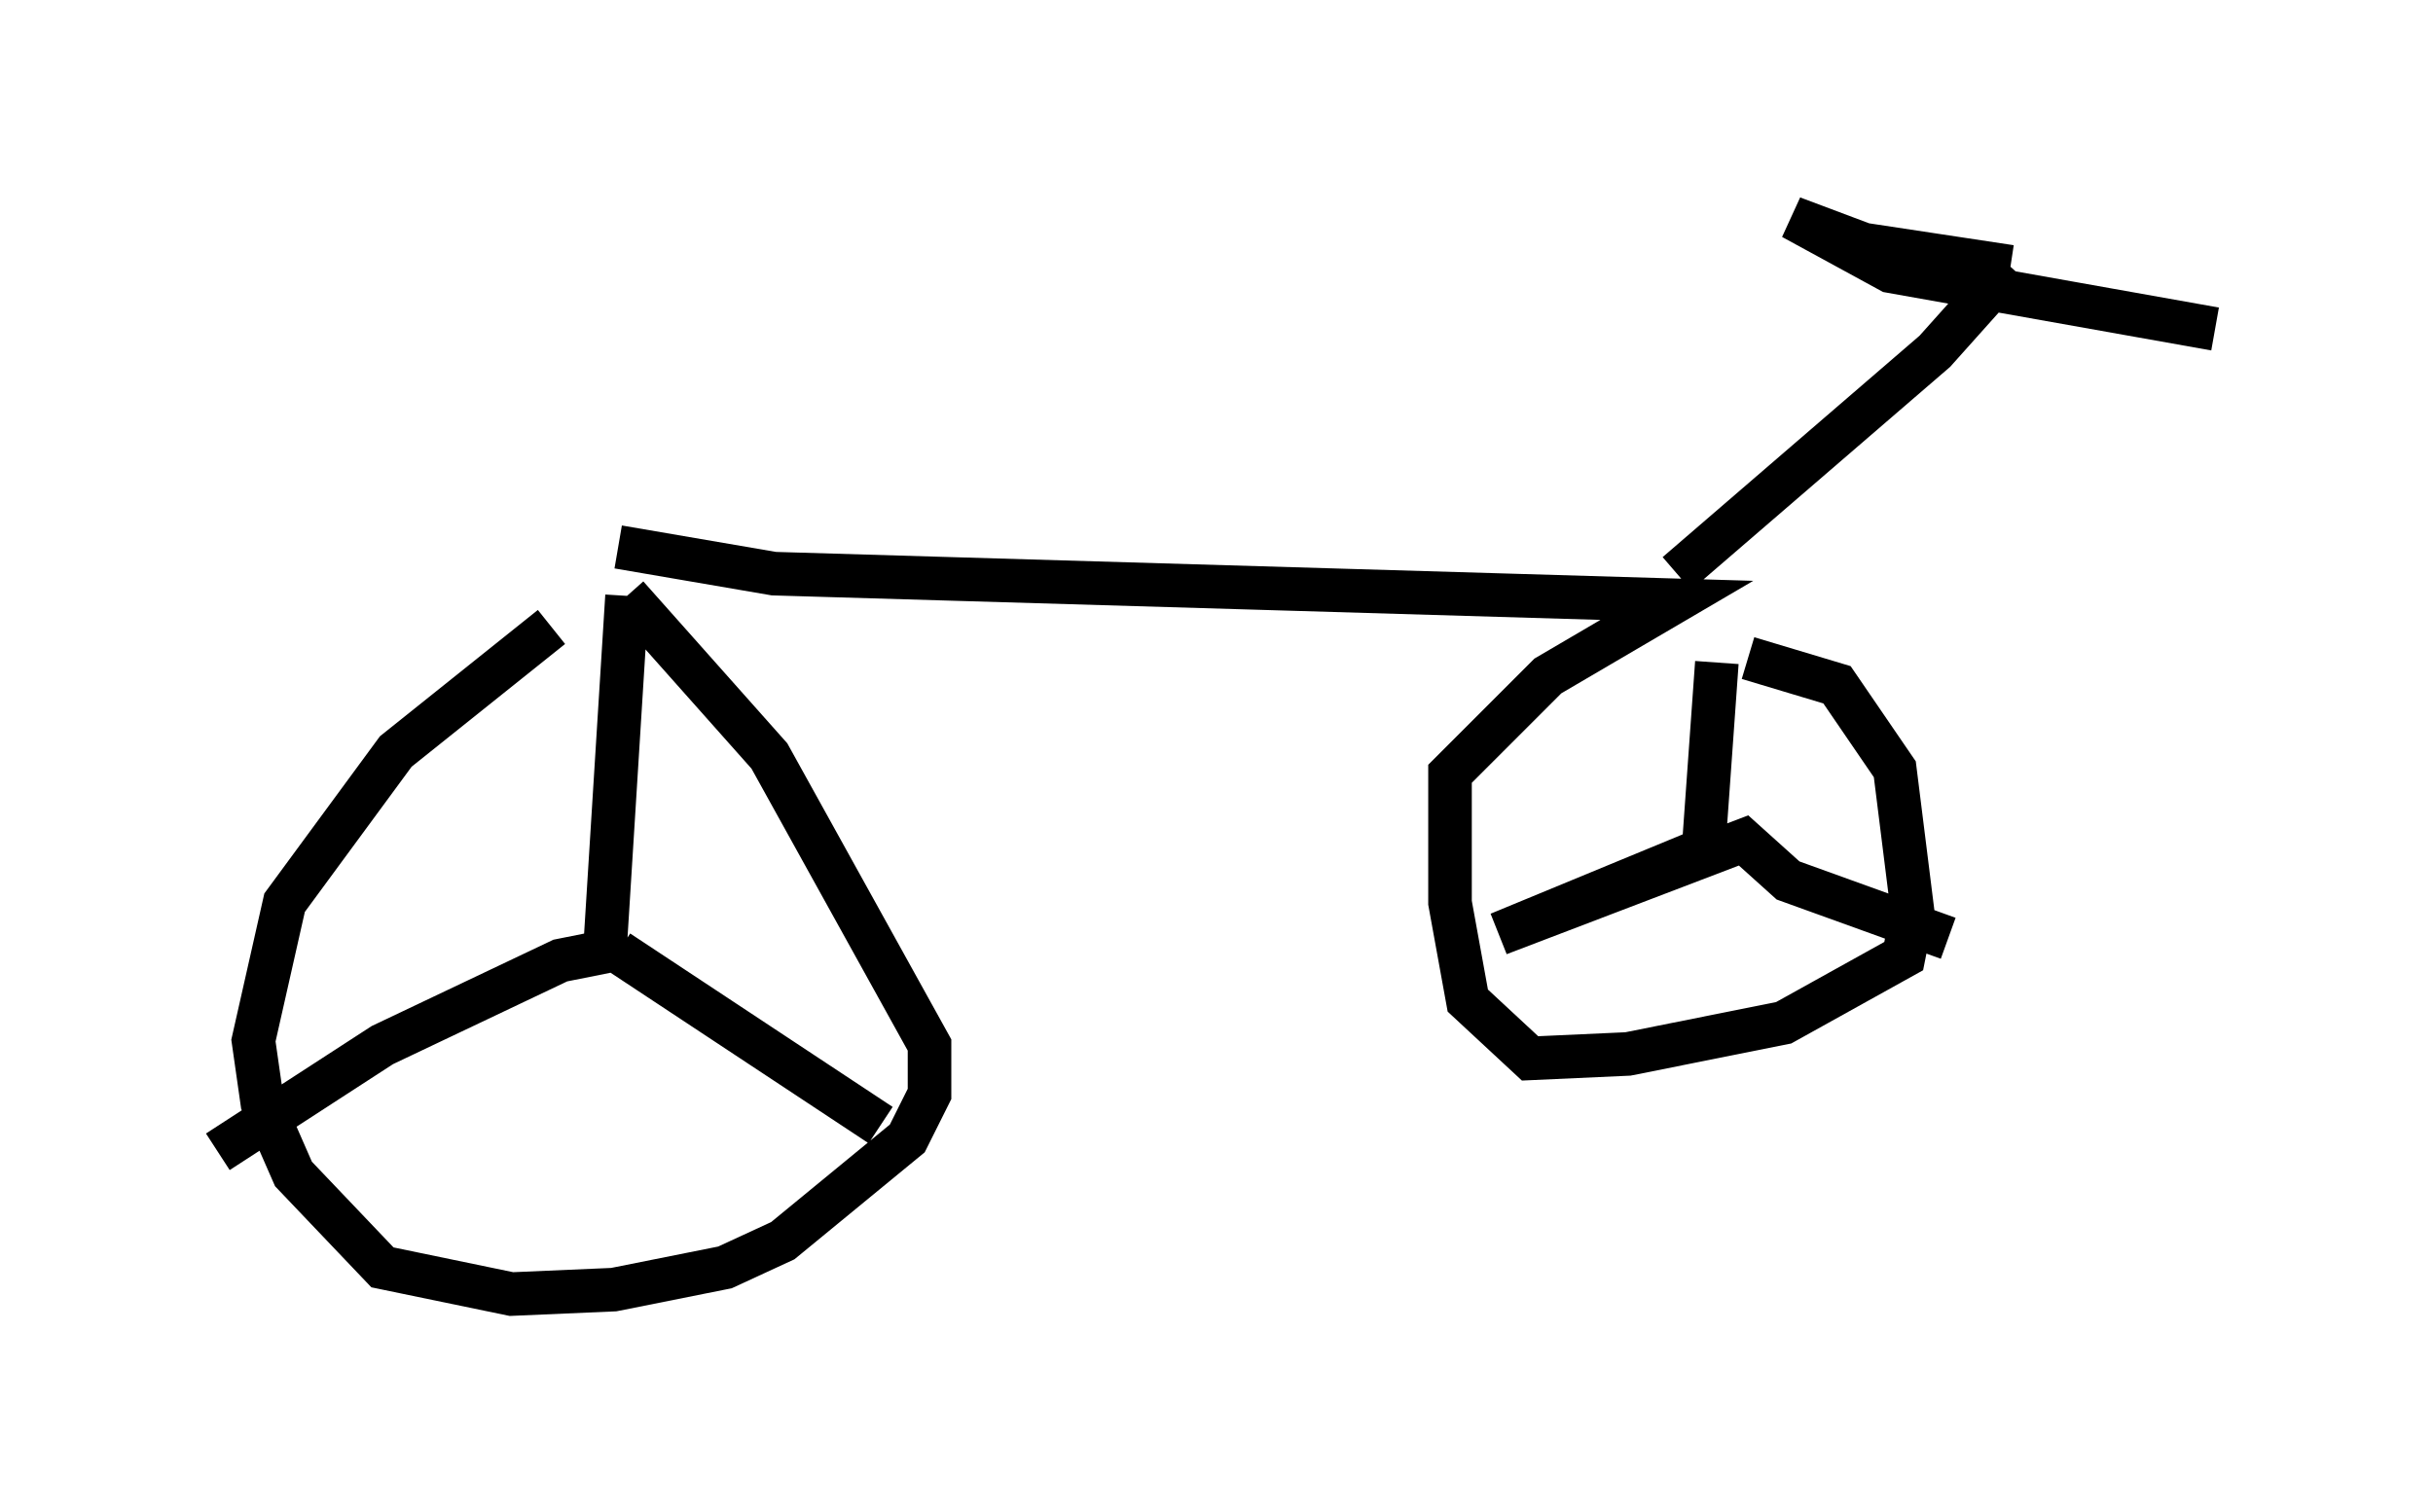 <?xml version="1.0" encoding="utf-8" ?>
<svg baseProfile="full" height="34.704" version="1.1" width="55.836" xmlns="http://www.w3.org/2000/svg" xmlns:ev="http://www.w3.org/2001/xml-events" xmlns:xlink="http://www.w3.org/1999/xlink"><defs /><rect fill="white" height="34.704" width="55.836" x="0" y="0" /><path d="M15.821, 12.861 m-3.165, 1.531 l-3.573, 2.858 -2.552, 3.471 l-0.715, 3.165 0.204, 1.429 l0.715, 1.633 2.042, 2.144 l2.96, 0.613 2.348, -0.102 l2.552, -0.51 1.327, -0.613 l2.858, -2.348 0.51, -1.021 l0.0, -1.123 -3.675, -6.635 l-3.267, -3.675 m0.0, 0.0 l-0.51, 8.167 -1.021, 0.204 l-4.083, 1.94 -3.777, 2.45 m9.188, -4.594 l6.023, 3.981 m-6.023, -13.271 l3.573, 0.613 20.723, 0.613 l-2.96, 1.735 -2.246, 2.246 l0.0, 2.96 0.408, 2.246 l1.429, 1.327 2.246, -0.102 l3.573, -0.715 2.756, -1.531 l0.204, -1.021 -0.408, -3.267 l-1.327, -1.94 -2.042, -0.613 m-0.715, 0.102 l-0.306, 4.288 -4.696, 1.94 l5.615, -2.144 1.021, 0.919 l3.675, 1.327 m-6.227, -8.371 l5.921, -5.104 1.735, -1.94 m0.0, 0.0 l-3.369, -0.51 -1.633, -0.613 l2.246, 1.225 7.452, 1.327 " fill="none" stroke="black" stroke-width="1" /></svg>